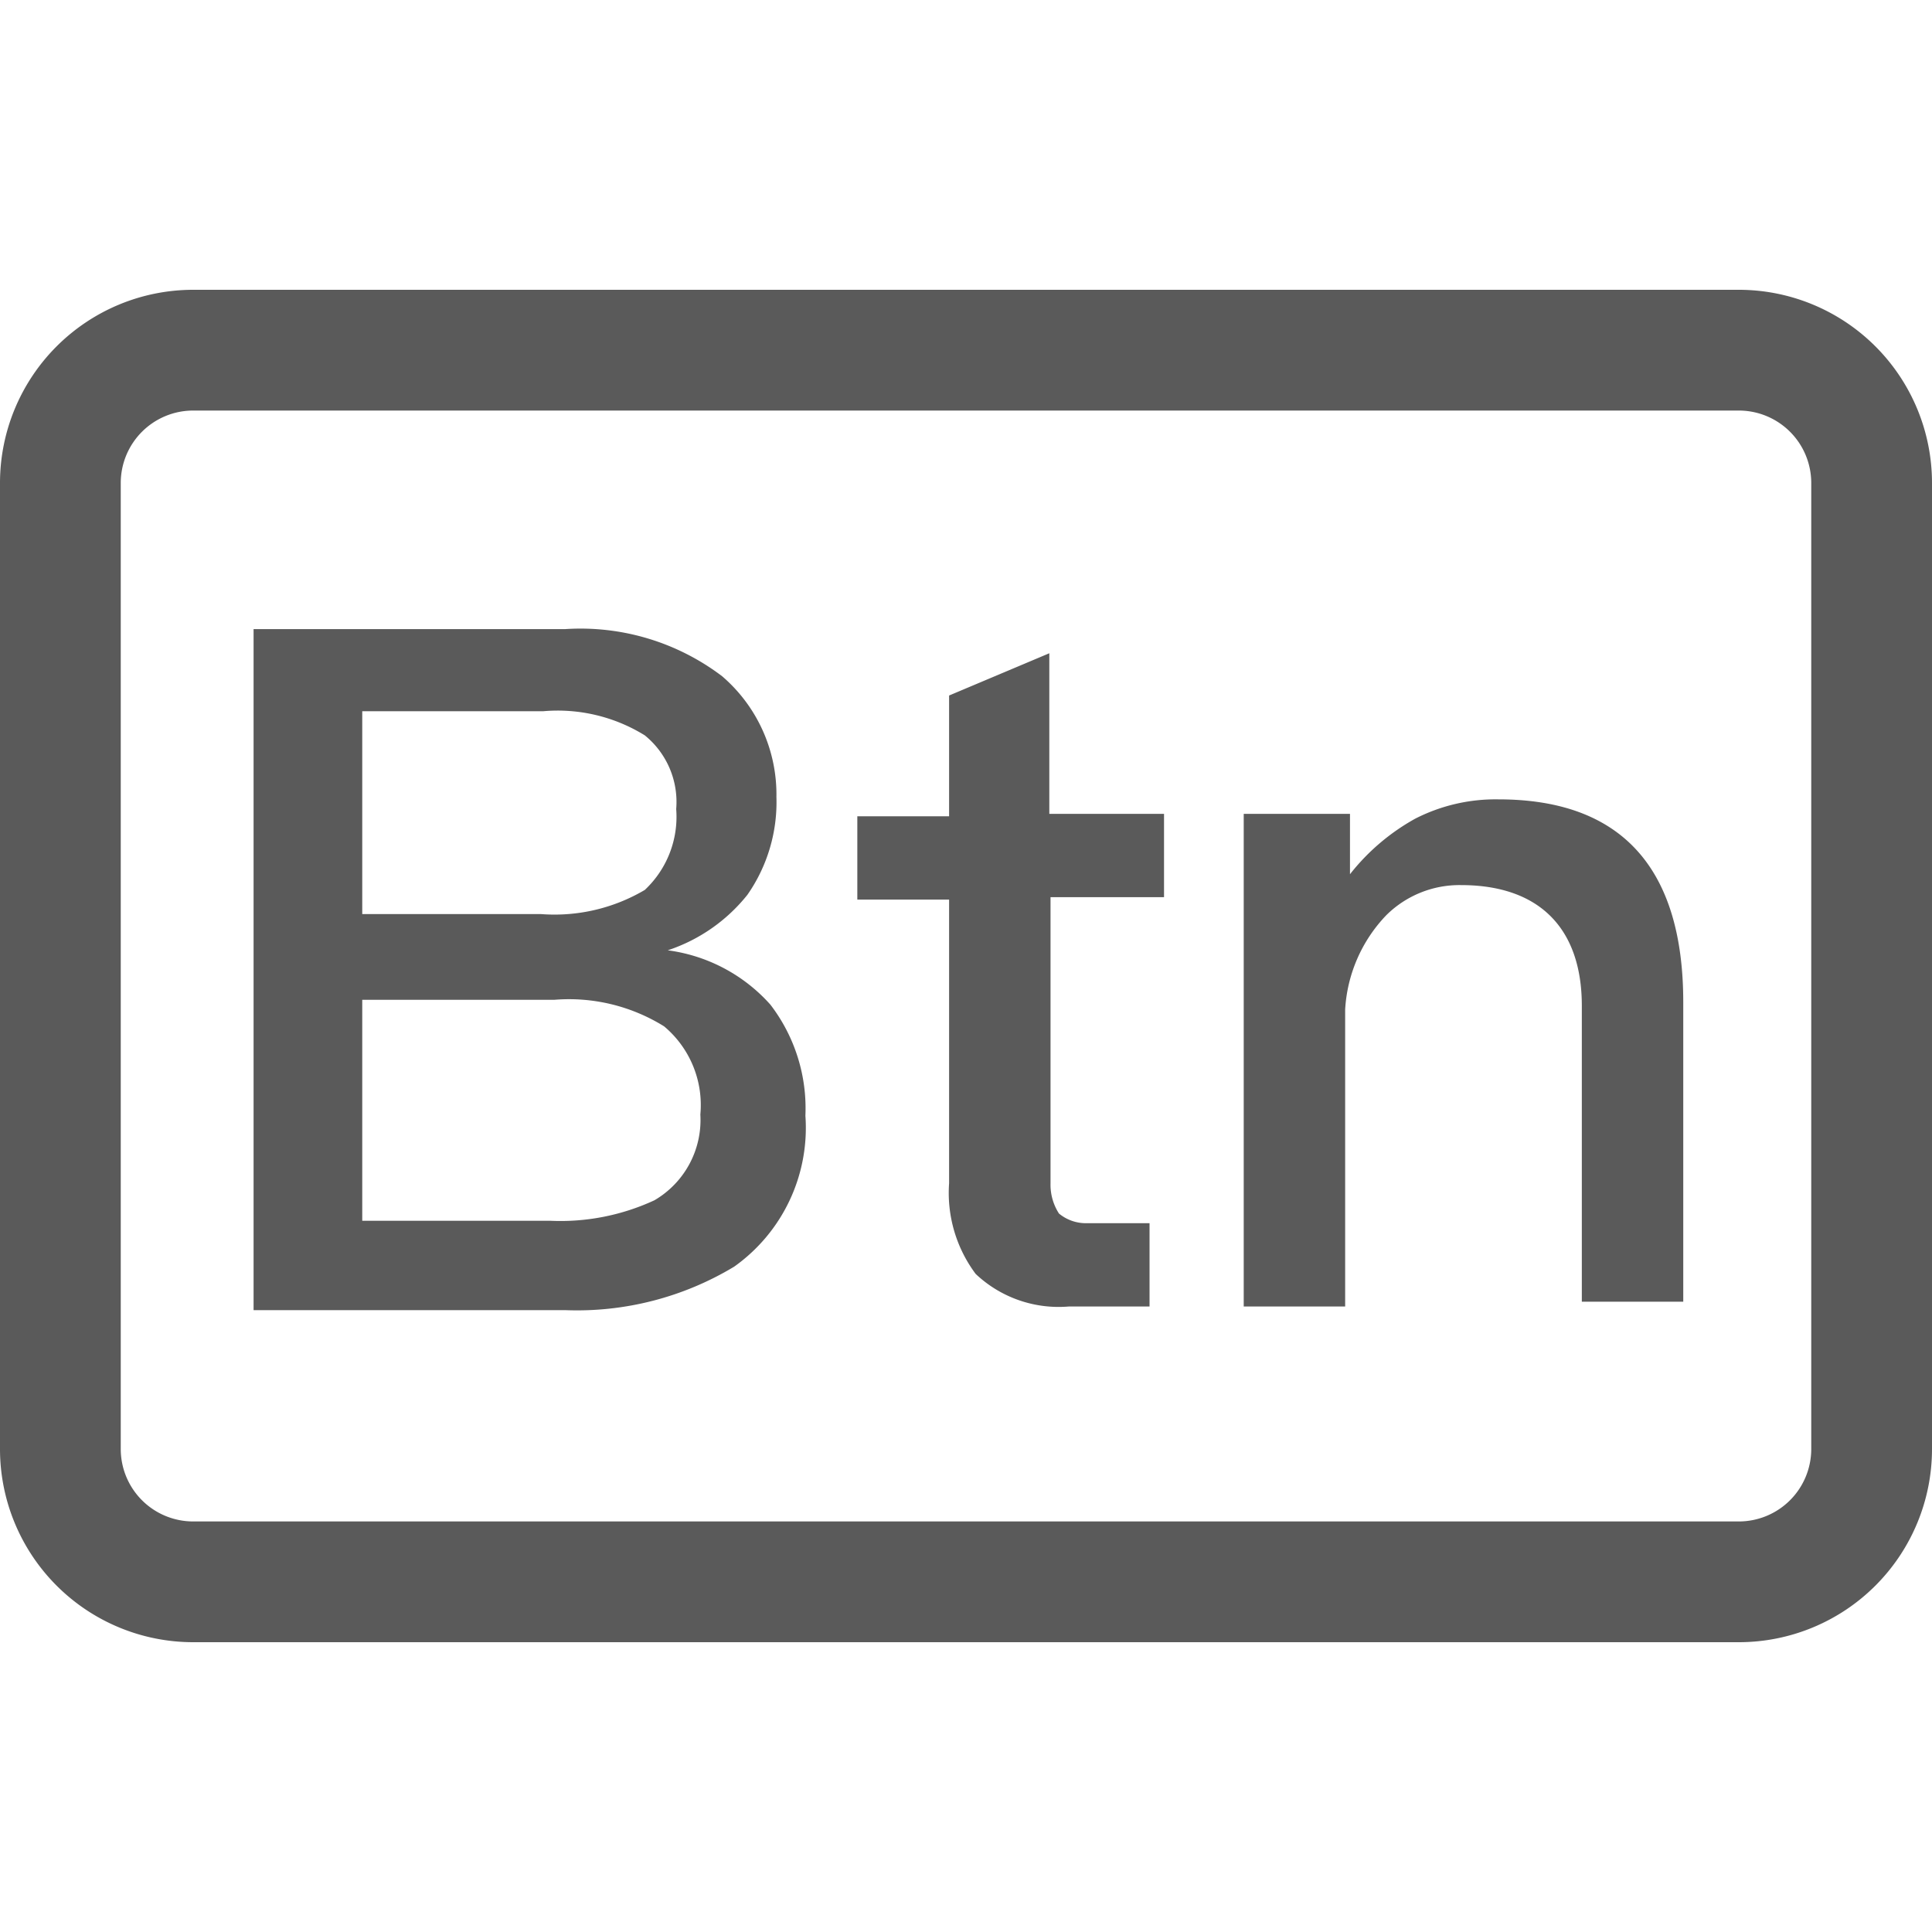 <?xml version="1.0" standalone="no"?>
<!DOCTYPE svg PUBLIC "-//W3C//DTD SVG 1.1//EN" "http://www.w3.org/Graphics/SVG/1.1/DTD/svg11.dtd">
<svg t="1722178606875" class="icon" viewBox="0 0 1024 1024" version="1.1" xmlns="http://www.w3.org/2000/svg" p-id="9728" width="16" height="16">
    <path d="M389.12 671.36a90.24 90.24 0 0 0 37.76-80 90.24 90.24 0 0 0-18.56-58.88 88.32 88.32 0 0 0-54.4-28.8 90.24 90.24 0 0 0 42.24-29.44 85.76 85.76 0 0 0 15.36-51.84 82.56 82.56 0 0 0-28.8-64 124.16 124.16 0 0 0-83.2-24.96H134.4v360.96h165.12a161.28 161.28 0 0 0 89.6-23.04zM192 376.96h96a87.68 87.68 0 0 1 53.76 12.8 45.44 45.44 0 0 1 16.64 39.04 53.12 53.12 0 0 1-16.64 42.88 94.08 94.08 0 0 1-55.04 12.8H192z m0 270.08V529.92h101.76a95.36 95.36 0 0 1 58.24 14.08 54.4 54.4 0 0 1 19.2 46.72 49.28 49.28 0 0 1-24.32 45.44 118.4 118.4 0 0 1-55.04 10.88zM503.04 627.2a71.68 71.68 0 0 0 14.08 48 64 64 0 0 0 49.28 17.28h42.88v-44.16H576a22.4 22.4 0 0 1-14.72-5.12 28.16 28.16 0 0 1-4.48-16V475.52h60.16v-44.16h-60.8V346.24l-53.12 22.4v64H454.4v44.16h48.64zM712.96 535.04a78.72 78.72 0 0 1 21.76-49.92 55.04 55.04 0 0 1 39.68-16c40.96 0 64 22.4 64 64v156.8h53.76V531.2c0-71.68-33.28-107.52-97.92-107.52a93.44 93.44 0 0 0-44.16 10.24 114.56 114.56 0 0 0-34.56 29.44v-32h-56.32v261.12h53.76z" fill="#5A5A5A" p-id="9729"></path>
    <path d="M102.4 870.4h819.2A102.4 102.4 0 0 0 1024 768V256a102.4 102.4 0 0 0-102.4-102.4H102.4A102.4 102.4 0 0 0 0 256v512a102.4 102.4 0 0 0 102.4 102.4zM64 256a38.4 38.4 0 0 1 38.4-38.4h819.2a38.4 38.4 0 0 1 38.4 38.4v512a38.4 38.4 0 0 1-38.4 38.4H102.4A38.4 38.4 0 0 1 64 768z" fill="#5A5A5A" p-id="9730"></path>
</svg>
